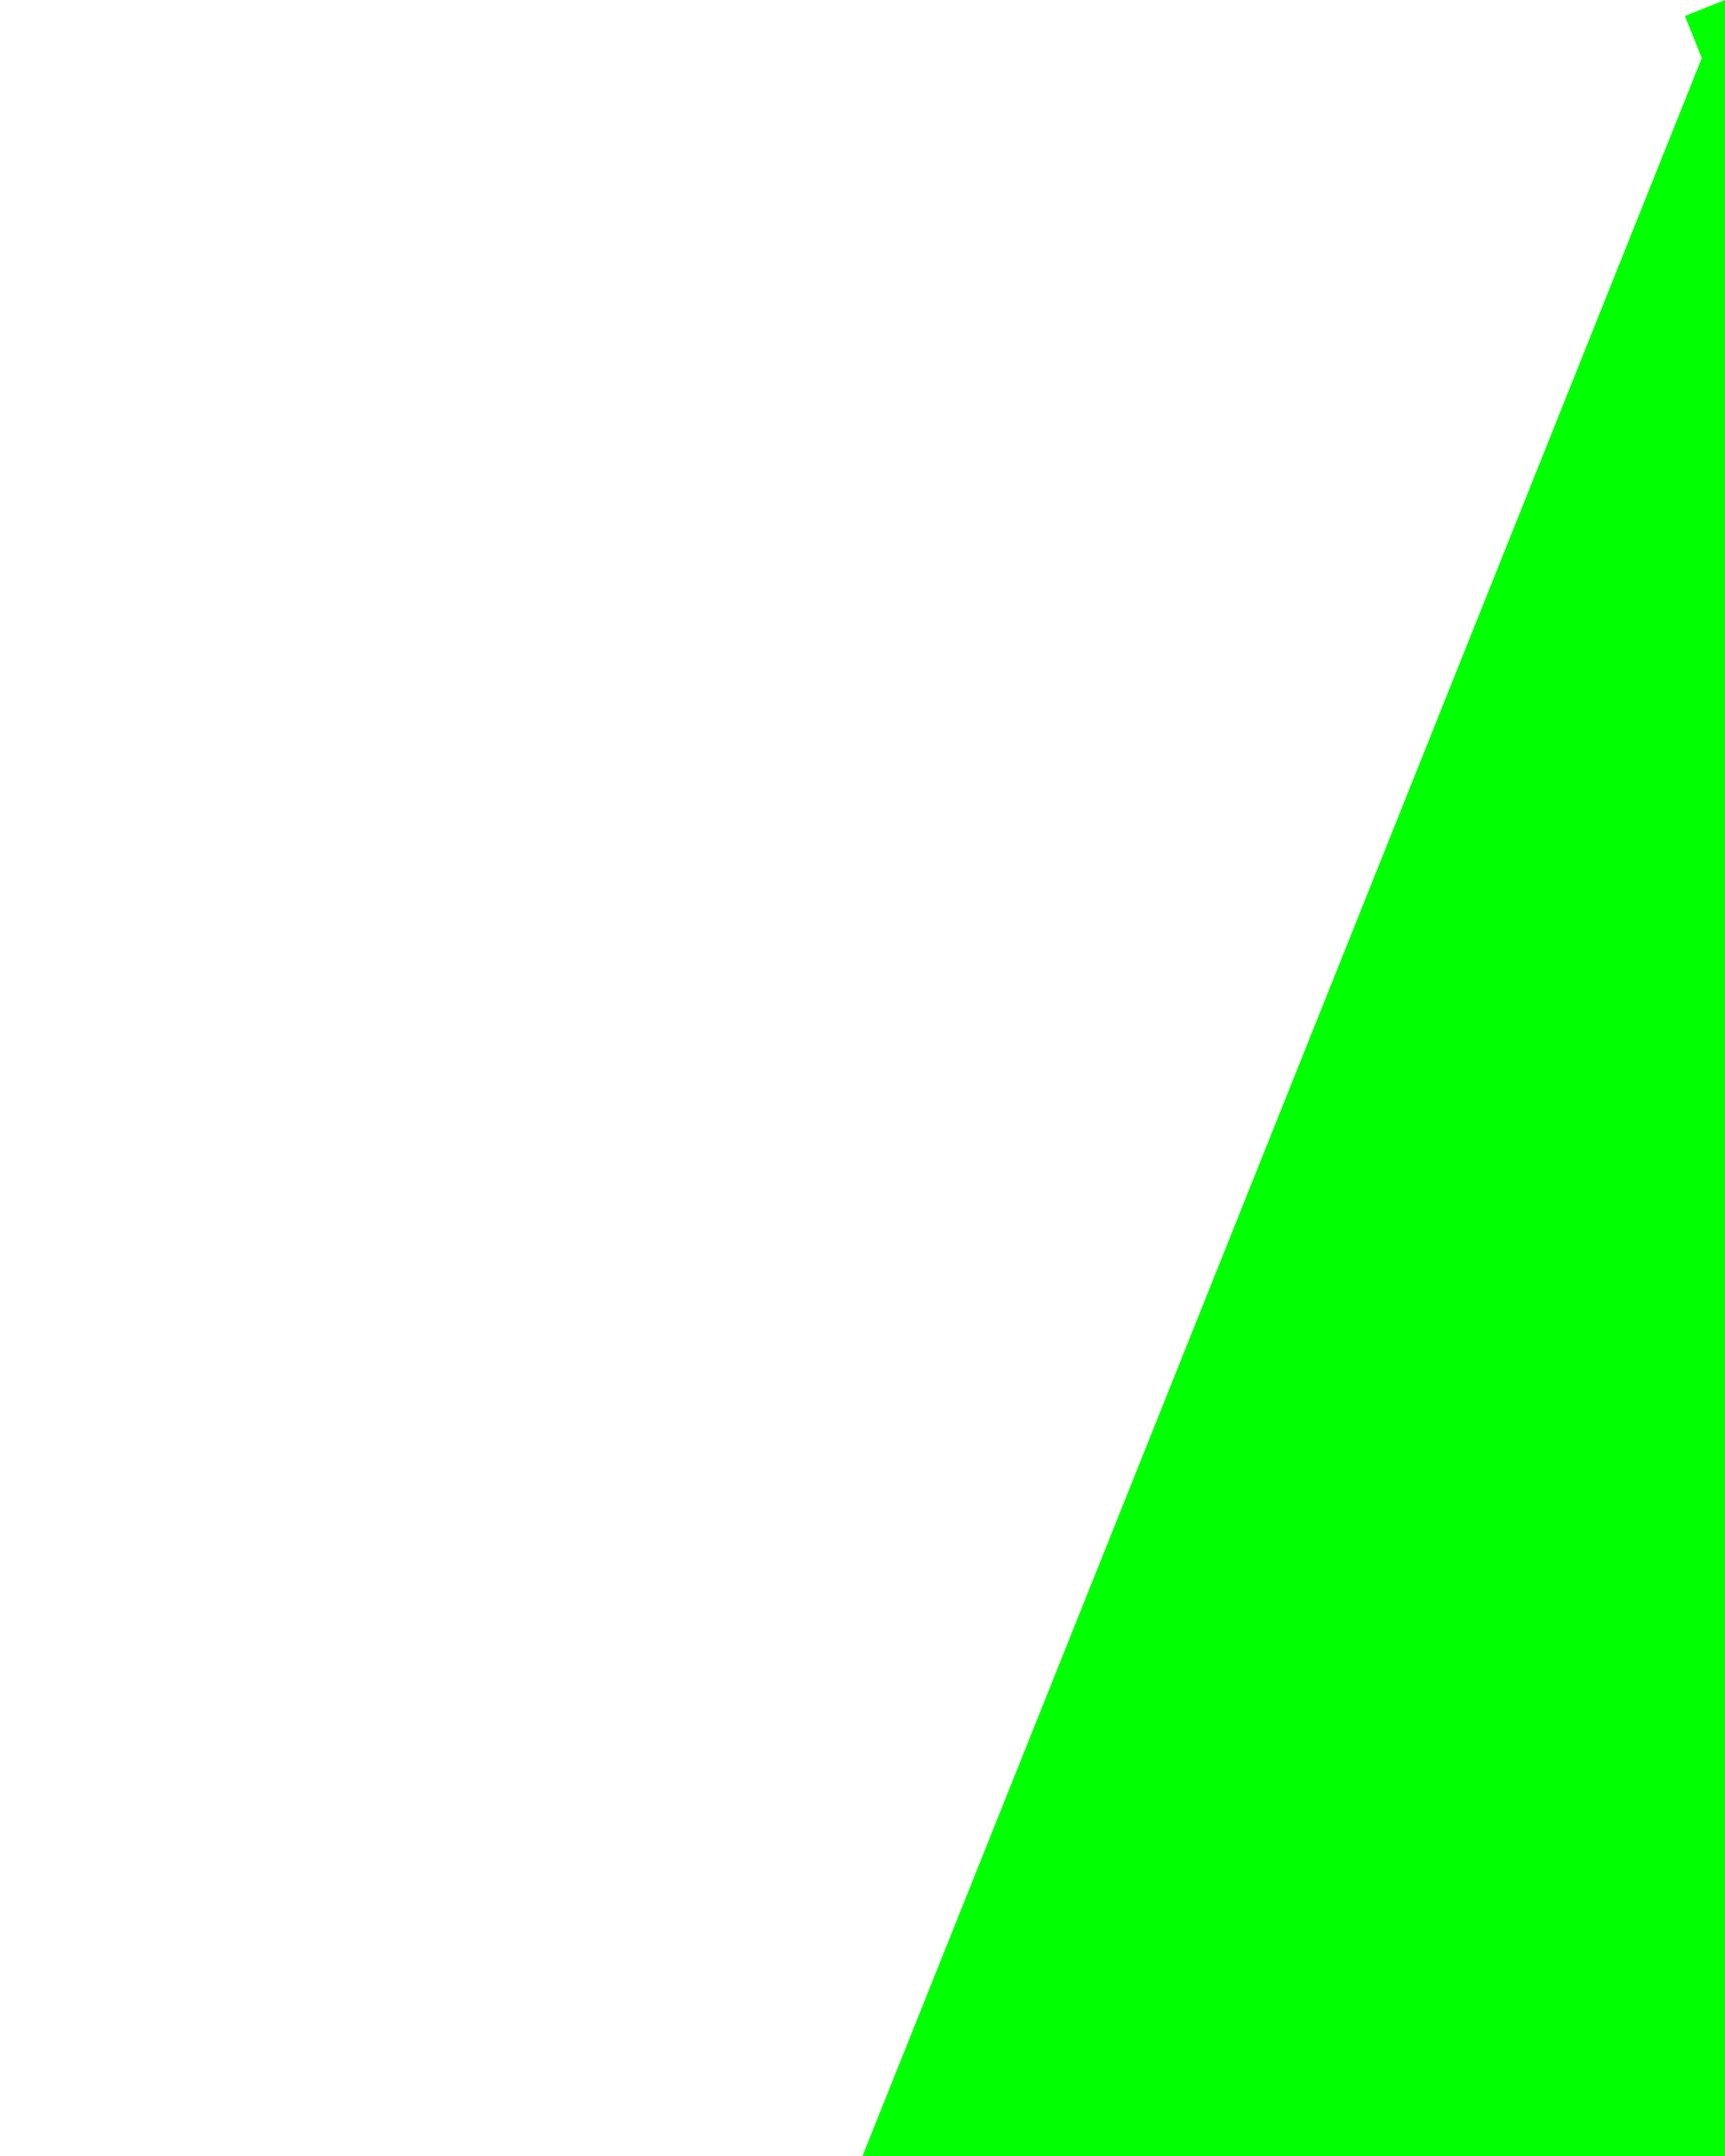 <svg width='100%' height='100%' viewBox='-20 -25 20 25' id='SpacecraftSVG' xmlns='http://www.w3.org/2000/svg'>
  <path d='M0 -25 L20 25 L0 15 L-20 25' style='fill:lime; stroke:lime; stroke-width:1;'/>
</svg>
